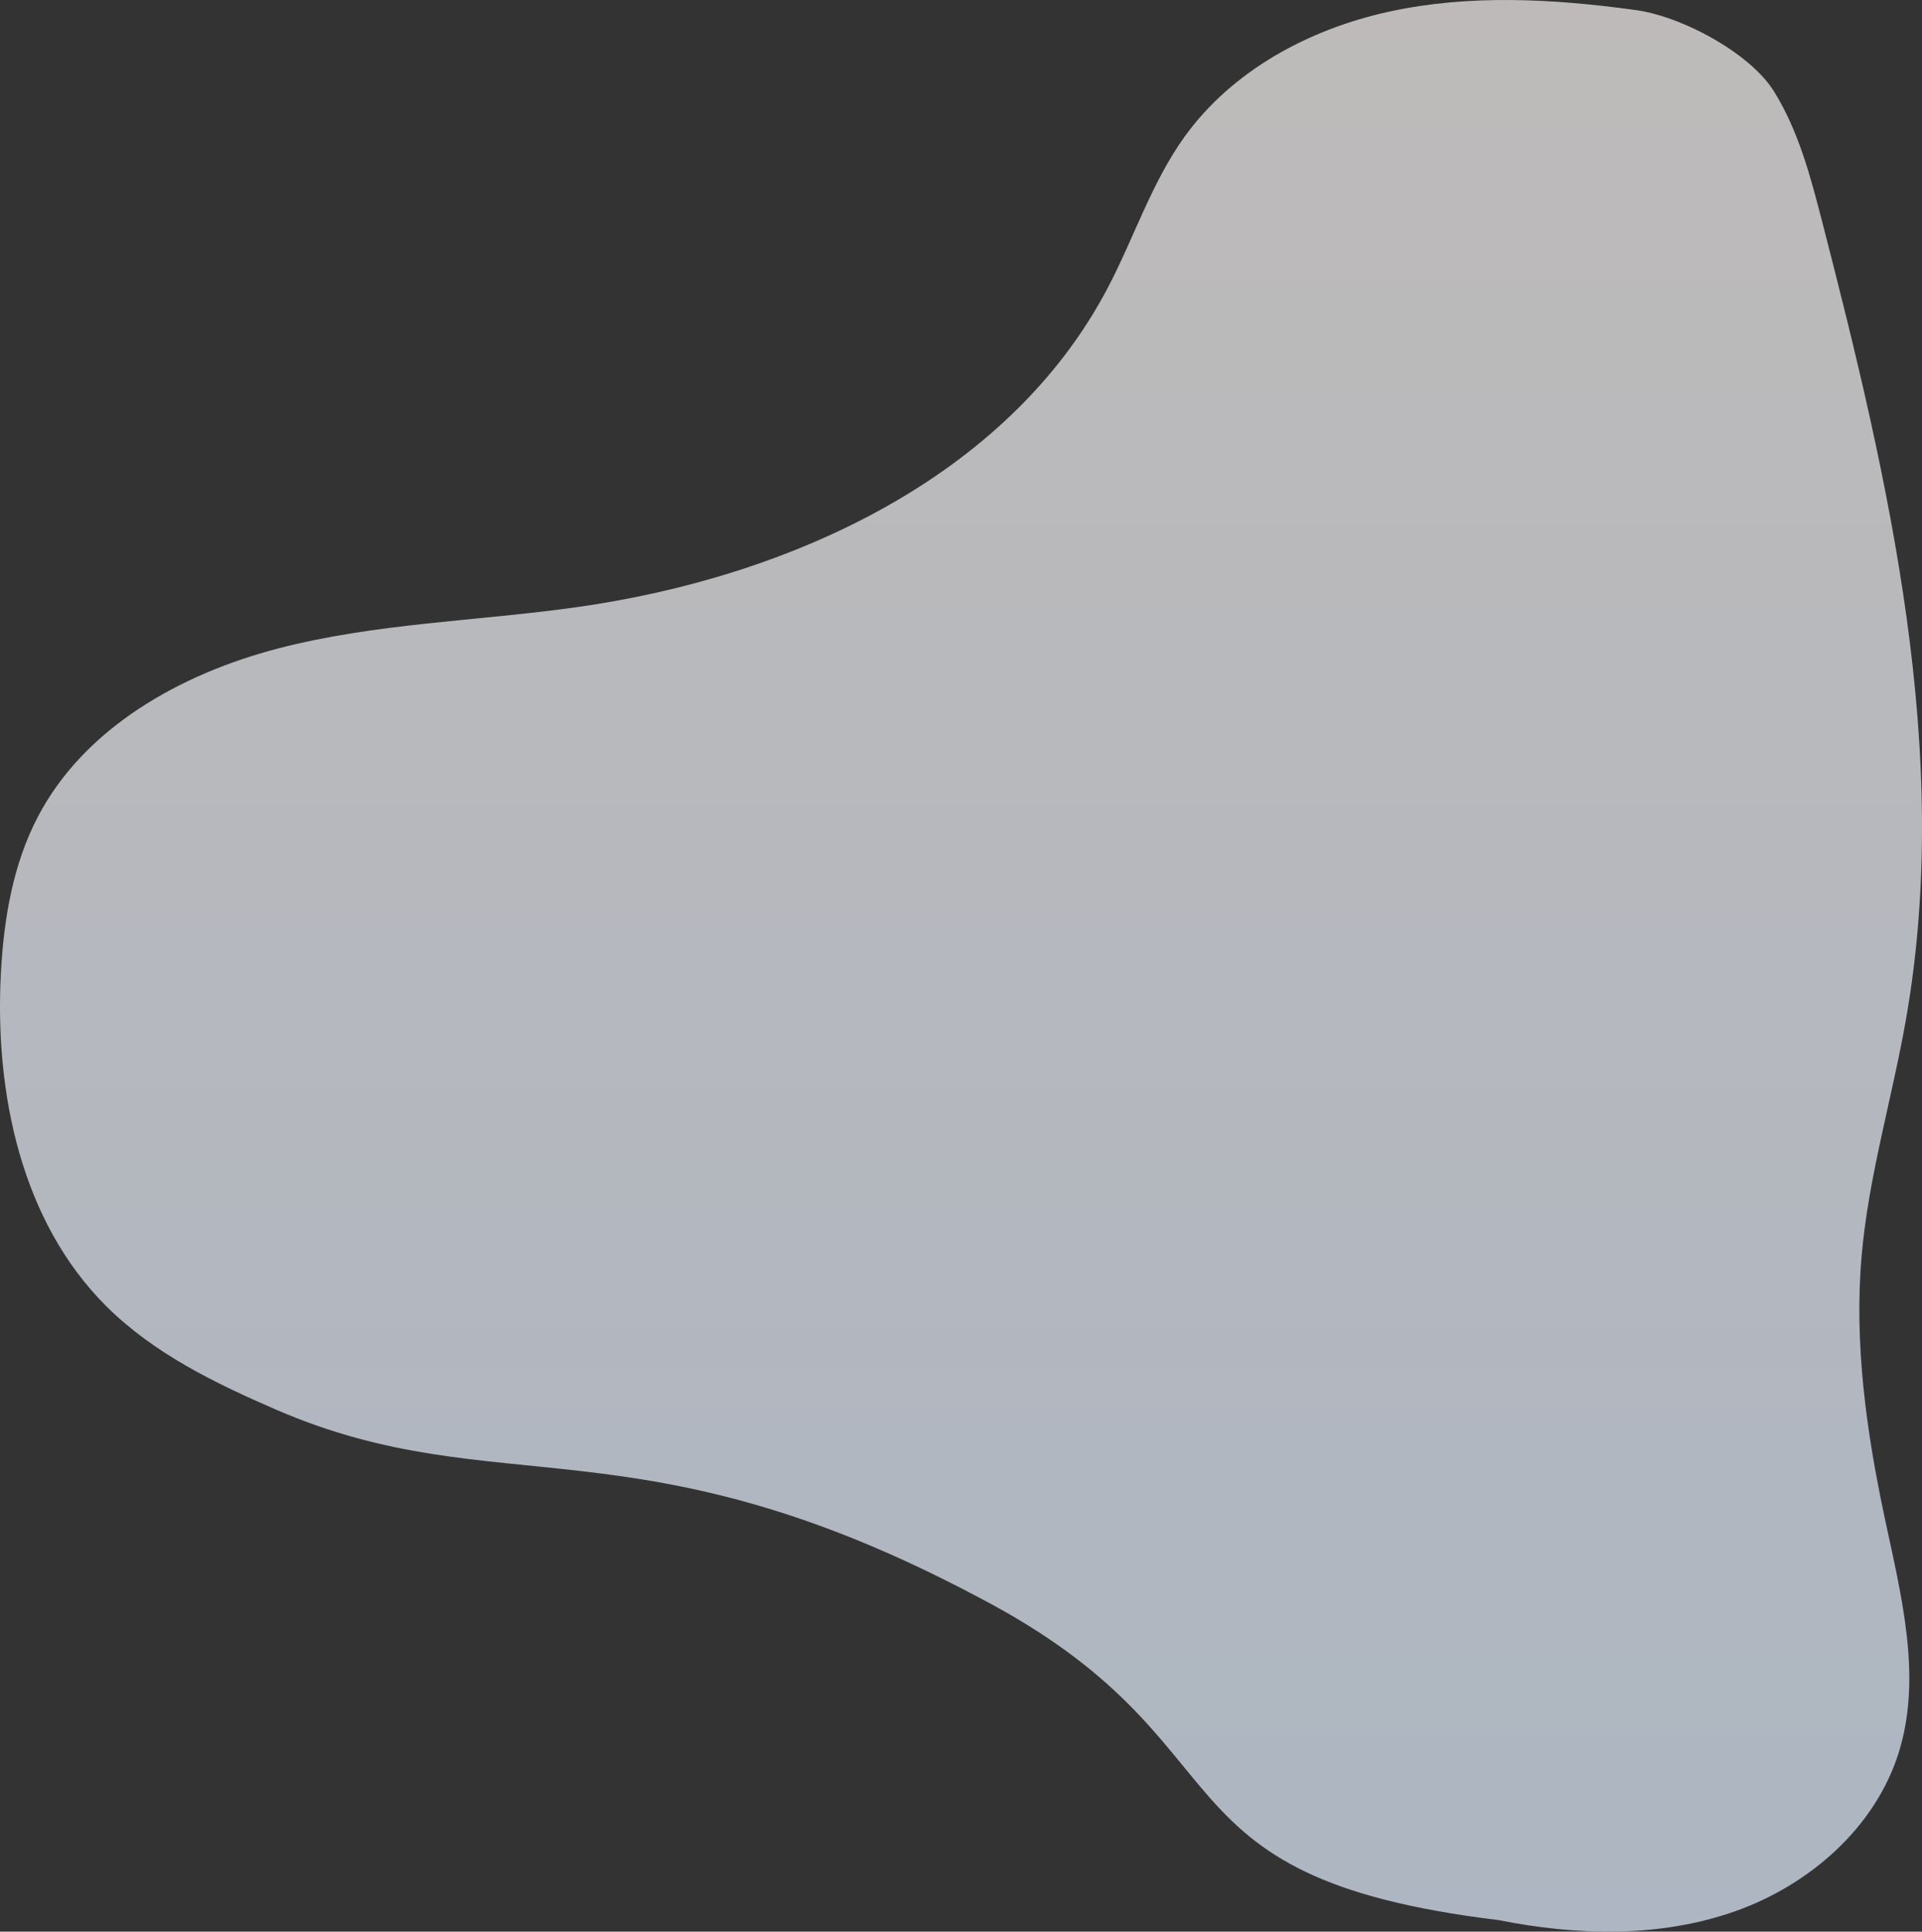 <svg xmlns="http://www.w3.org/2000/svg" xmlns:xlink="http://www.w3.org/1999/xlink" width="557.314" height="560.106" viewBox="0 0 557.314 560.106"><rect x="0" y="0" width="557.314" height="560.106" fill="#333333" stroke="none"/><defs><style>.a{opacity:0.7;}.b{fill:url(#a);}</style><linearGradient id="a" x1="0.5" x2="0.5" y2="1" gradientUnits="objectBoundingBox"><stop offset="0" stop-color="#f9f4f3"/><stop offset="1" stop-color="#e1eeff"/></linearGradient></defs><g class="a"><path class="b" d="M473.636,2.83c-23.5-3.2-47.611-4.51-70.786.536s-45.51,17.023-59.362,36.277C333.881,53,328.817,69.015,321.154,83.574c-28.945,54.992-92.275,83.794-153.81,92.469-28.922,4.077-58.455,4.632-86.72,11.995s-56.138,22.946-69.664,48.834C3.694,250.779,1.07,266.663.251,282.332c-1.812,34.683,5.949,71.882,30.545,96.4,13.717,13.675,31.542,22.358,49.319,30.047,64.126,27.737,104.392,1.636,203.667,54.405,81.069,42.246,46.937,80.99,150.722,93.573,22.657,4.52,46.634,5.162,68.434-2.486s41.114-24.52,47.8-46.635c6.608-21.865.494-45.254-4.255-67.6-5.313-24.994-8.9-50.625-6.654-76.079,2.037-23.078,8.812-45.448,12.821-68.266,13.539-77.06-4.784-155.814-24.325-231.574-3.35-12.991-6.834-26.195-13.915-37.589S486.961,4.385,473.636,2.83" transform="translate(0 0)"/></g></svg>